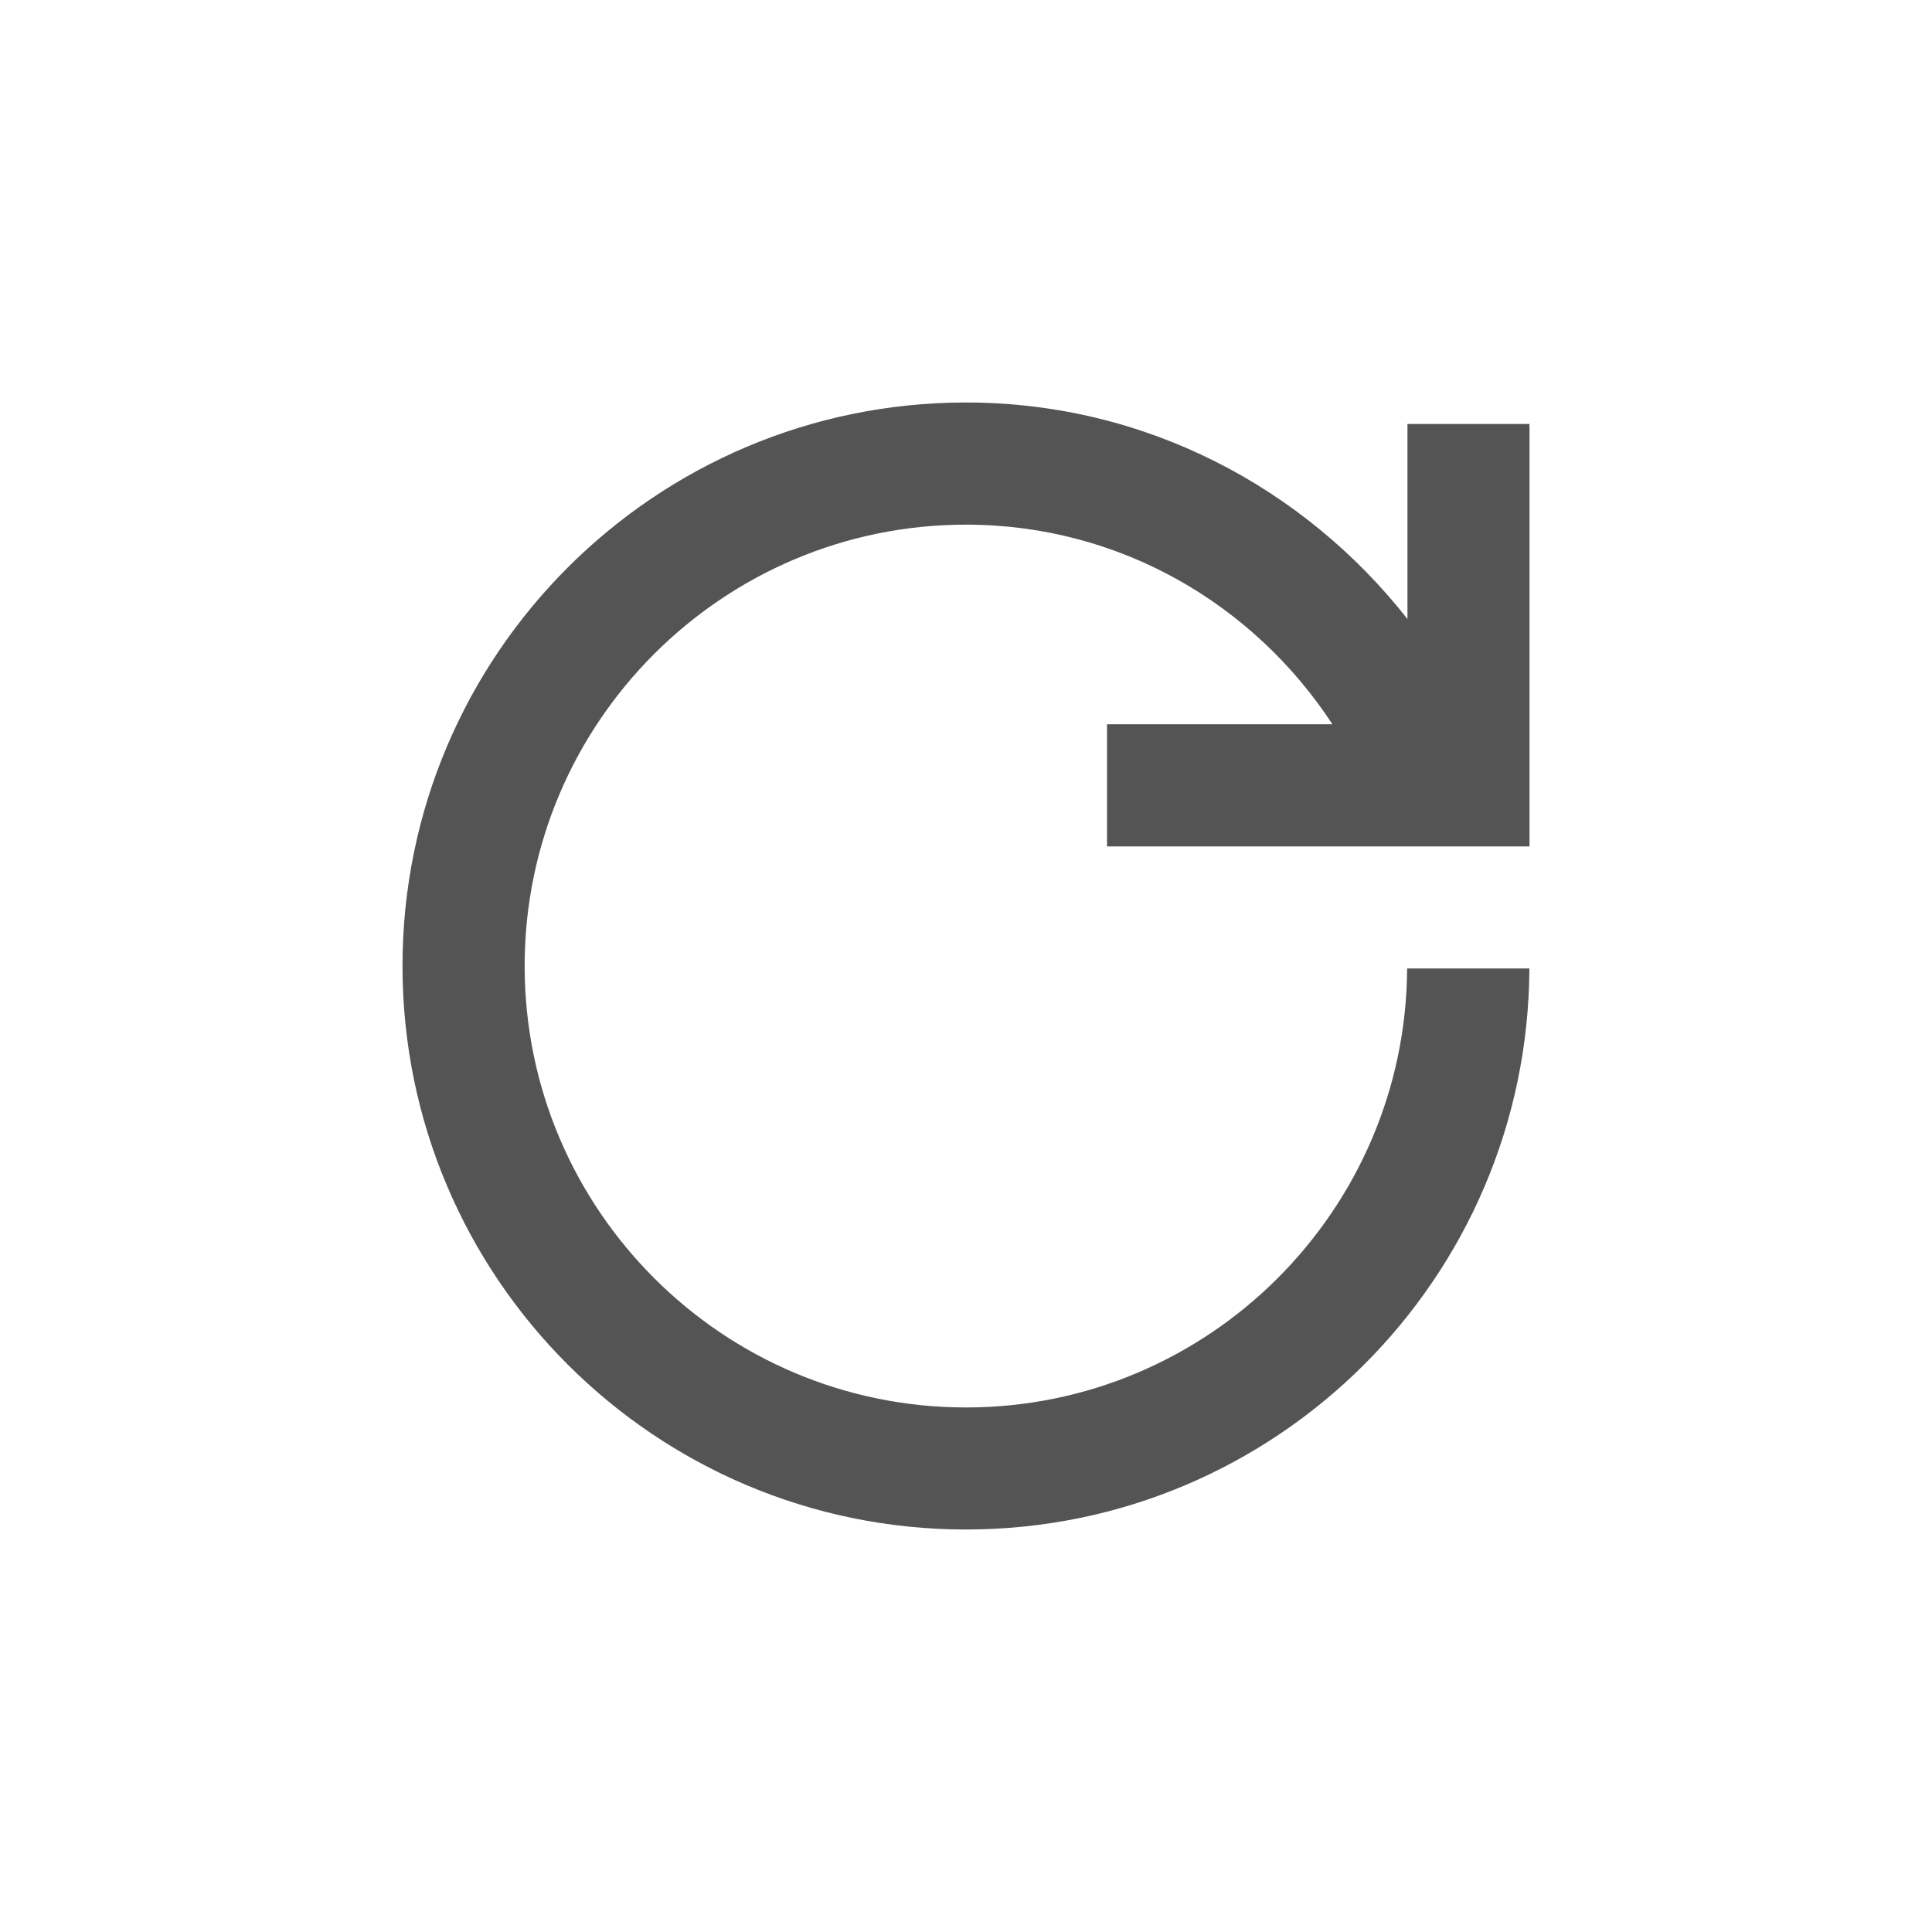<svg width="18" height="18" viewBox="0 0 18 18" fill="none" xmlns="http://www.w3.org/2000/svg">
<path fill-rule="evenodd" clip-rule="evenodd" d="M14.25 3.95V6.748V7.886H14.128H13.113H12.939H10.314V6.748H12.414C11.683 5.631 10.433 4.888 9 4.888C6.732 4.888 4.888 6.733 4.888 9C4.888 11.268 6.732 13.113 9 13.113C11.26 13.113 13.098 11.28 13.11 9.023H14.249C14.236 11.911 11.89 14.25 9 14.25C6.102 14.25 3.75 11.899 3.75 9C3.75 6.103 6.102 3.75 9 3.75C10.674 3.75 12.152 4.545 13.113 5.767V3.95H14.25Z" fill="#545454"/>
</svg>
